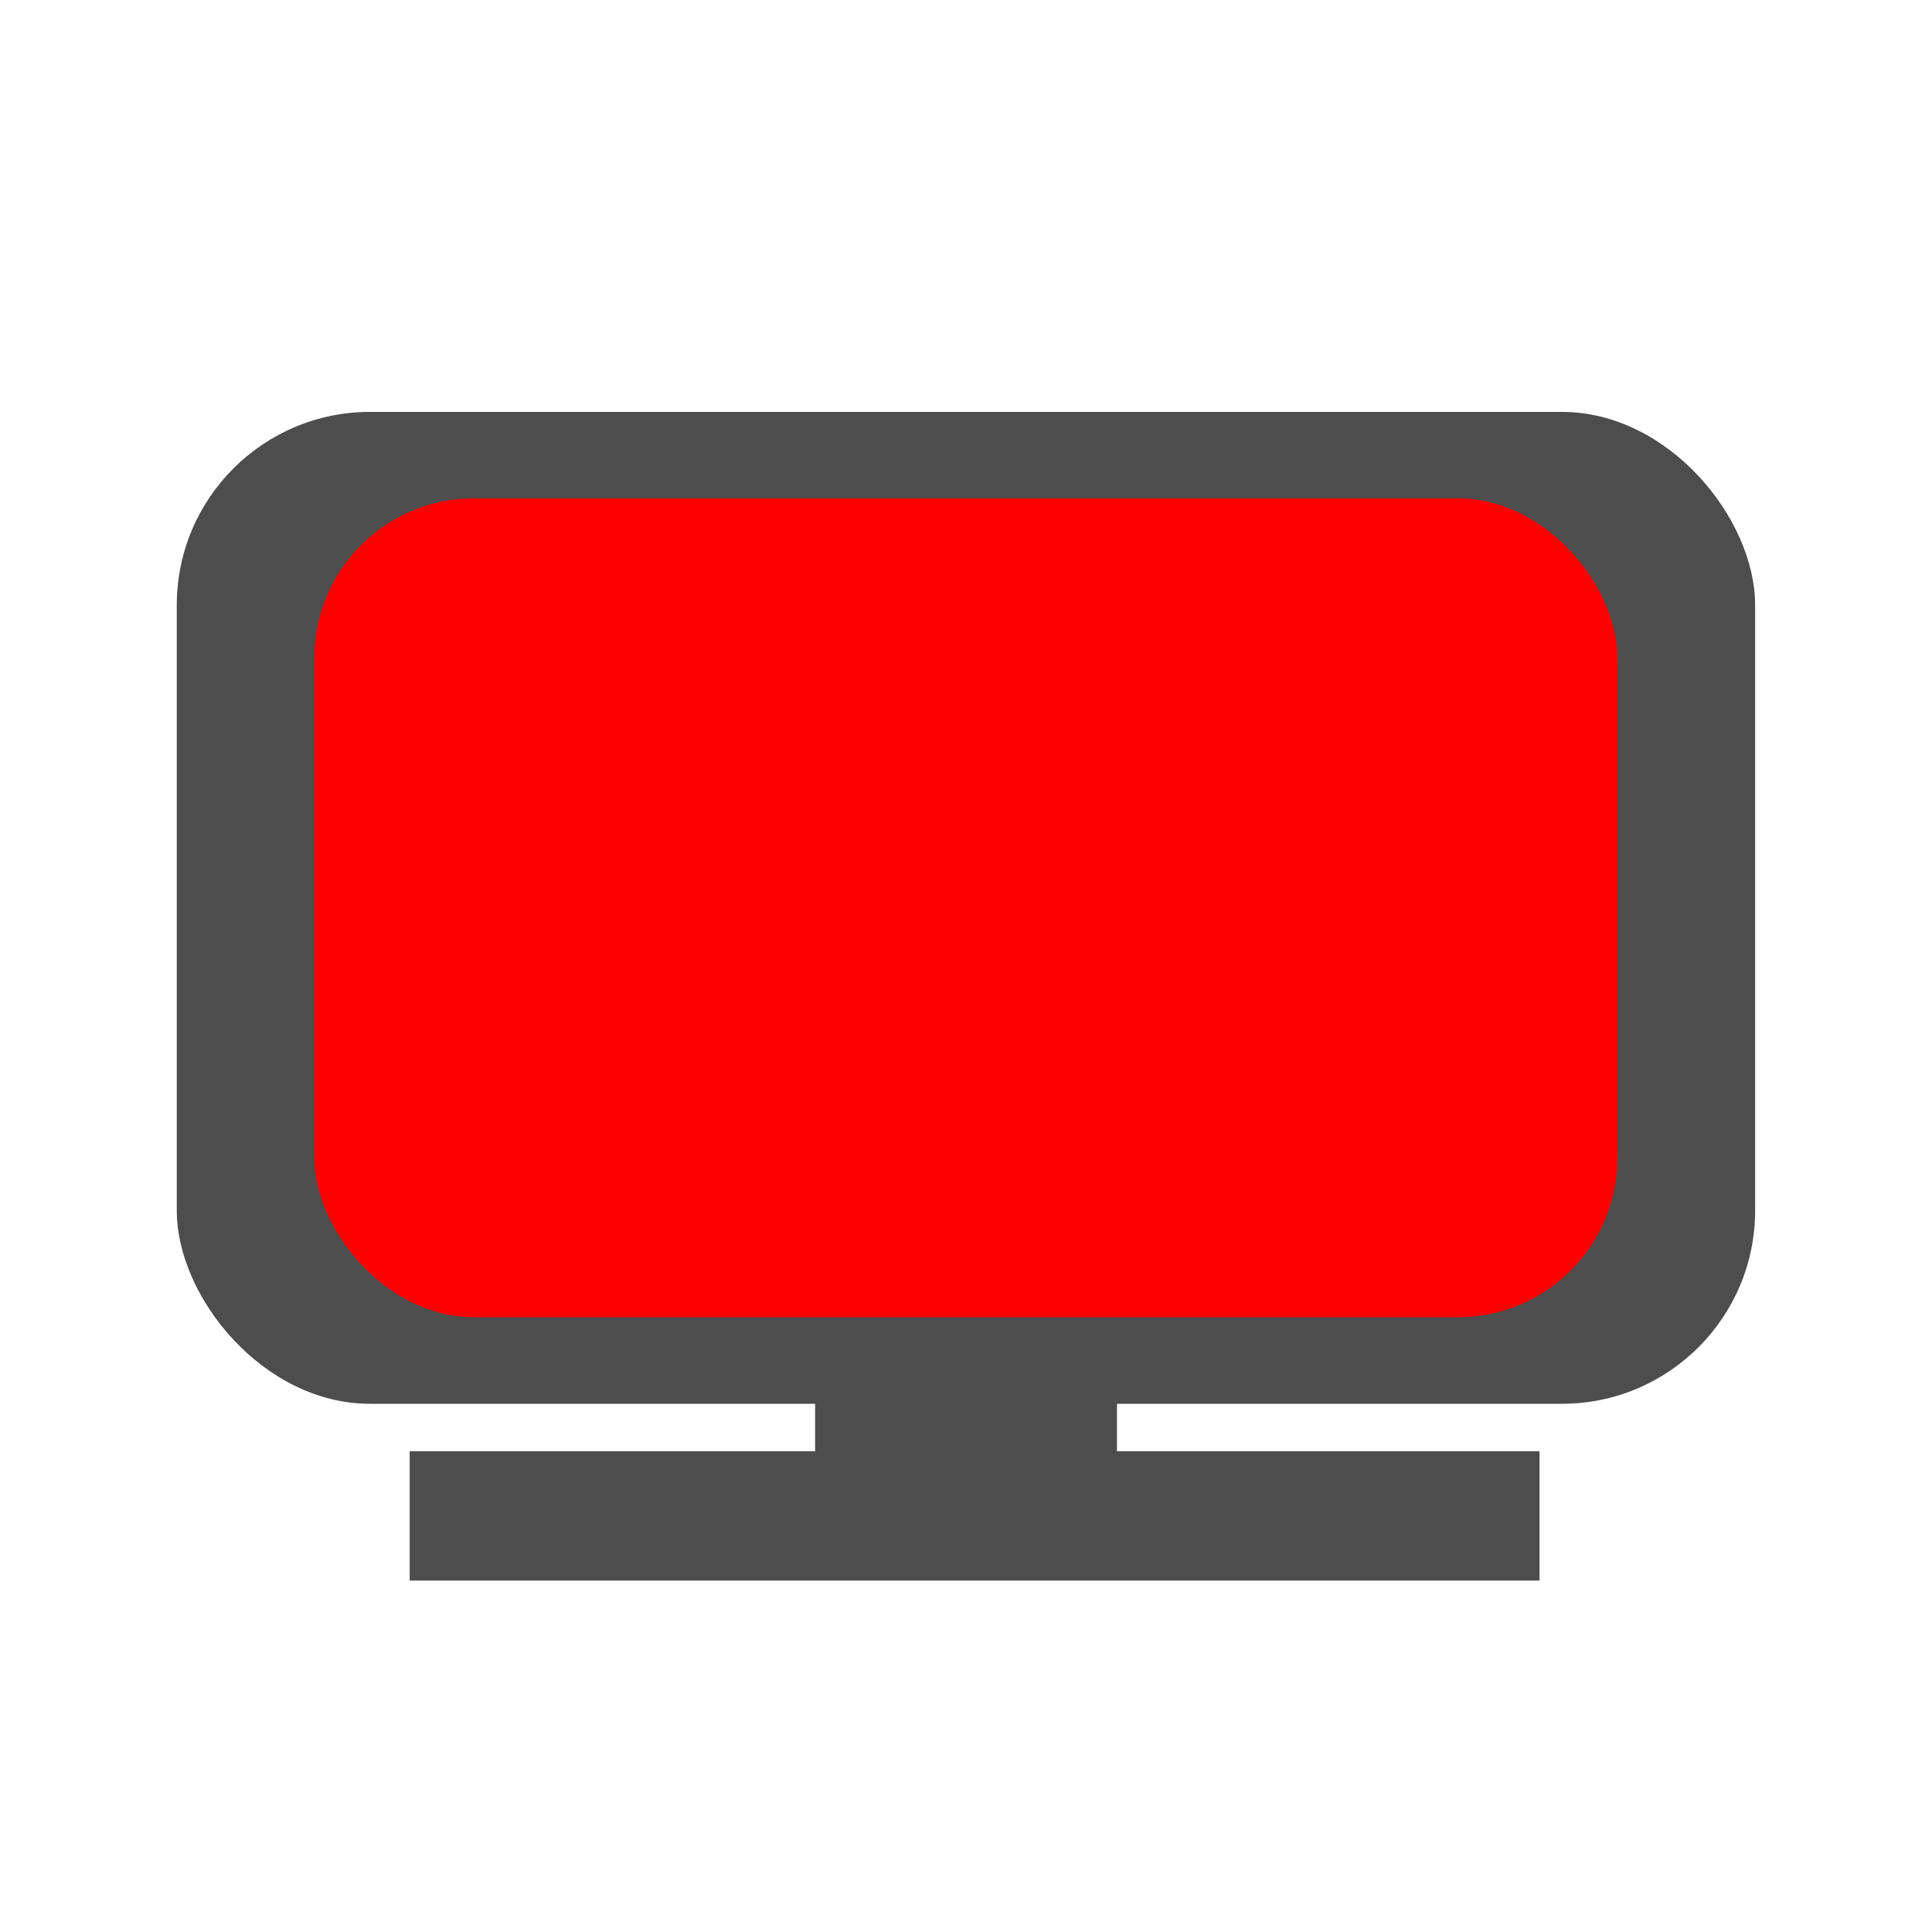 <?xml version="1.0" encoding="UTF-8" standalone="no"?>
<!-- Created with Inkscape (http://www.inkscape.org/) -->

<svg
   xmlns:osb="http://www.openswatchbook.org/uri/2009/osb"
   xmlns:dc="http://purl.org/dc/elements/1.1/"
   xmlns:cc="http://creativecommons.org/ns#"
   xmlns:rdf="http://www.w3.org/1999/02/22-rdf-syntax-ns#"
   xmlns:svg="http://www.w3.org/2000/svg"
   xmlns="http://www.w3.org/2000/svg"
   xmlns:xlink="http://www.w3.org/1999/xlink"
   xmlns:sodipodi="http://sodipodi.sourceforge.net/DTD/sodipodi-0.dtd"
   xmlns:inkscape="http://www.inkscape.org/namespaces/inkscape"
   width="20"
   height="20"
   id="svg2"
   version="1.1"
   inkscape:version="0.48.3.1 r9886"
   sodipodi:docname="tv_on.svg">
  <defs
     id="defs4">
    <linearGradient
       id="linearGradient3755"
       osb:paint="solid">
      <stop
         style="stop-color:#ffffff;stop-opacity:1;"
         offset="0"
         id="stop3757" />
    </linearGradient>
    <linearGradient
       inkscape:collect="always"
       xlink:href="#linearGradient3755"
       id="linearGradient3759"
       x1="3.482"
       y1="1042.228"
       x2="16.518"
       y2="1042.228"
       gradientUnits="userSpaceOnUse" />
  </defs>
  <sodipodi:namedview
     id="base"
     pagecolor="#ffffff"
     bordercolor="#666666"
     borderopacity="1.0"
     inkscape:pageopacity="0.0"
     inkscape:pageshadow="2"
     inkscape:zoom="11.2"
     inkscape:cx="2.5465564"
     inkscape:cy="5.6696429"
     inkscape:document-units="px"
     inkscape:current-layer="layer1"
     showgrid="false"
     inkscape:window-width="1022"
     inkscape:window-height="578"
     inkscape:window-x="0"
     inkscape:window-y="20"
     inkscape:window-maximized="0" />
  <g
     inkscape:label="Ebene 1"
     inkscape:groupmode="layer"
     id="layer1"
     transform="translate(0,-1032.362)">
    <rect
       style="fill:#4d4d4d;fill-opacity:1;fill-rule:nonzero;stroke:none"
       id="rect5257"
       width="16.339"
       height="10.268"
       x="1.83"
       y="1036.626"
       rx="2"
       ry="2" />
    <rect
       style="fill:#4d4d4d;fill-opacity:1;fill-rule:nonzero;stroke:none"
       id="rect5858"
       width="3.125"
       height="1.161"
       x="8.438"
       y="1046.313" />
    <rect
       y="1047.385"
       x="4.241"
       height="1.339"
       width="11.696"
       id="rect5860"
       style="fill:#4d4d4d;fill-opacity:1;fill-rule:nonzero;stroke:none" />
    <rect
       ry="1.651"
       rx="1.651"
       y="1037.521"
       x="3.255"
       height="8.477"
       width="13.49"
       id="rect5870"
       style="fill:#ff0000;fill-opacity:1;fill-rule:nonzero;stroke:none" />
  </g>
</svg>
